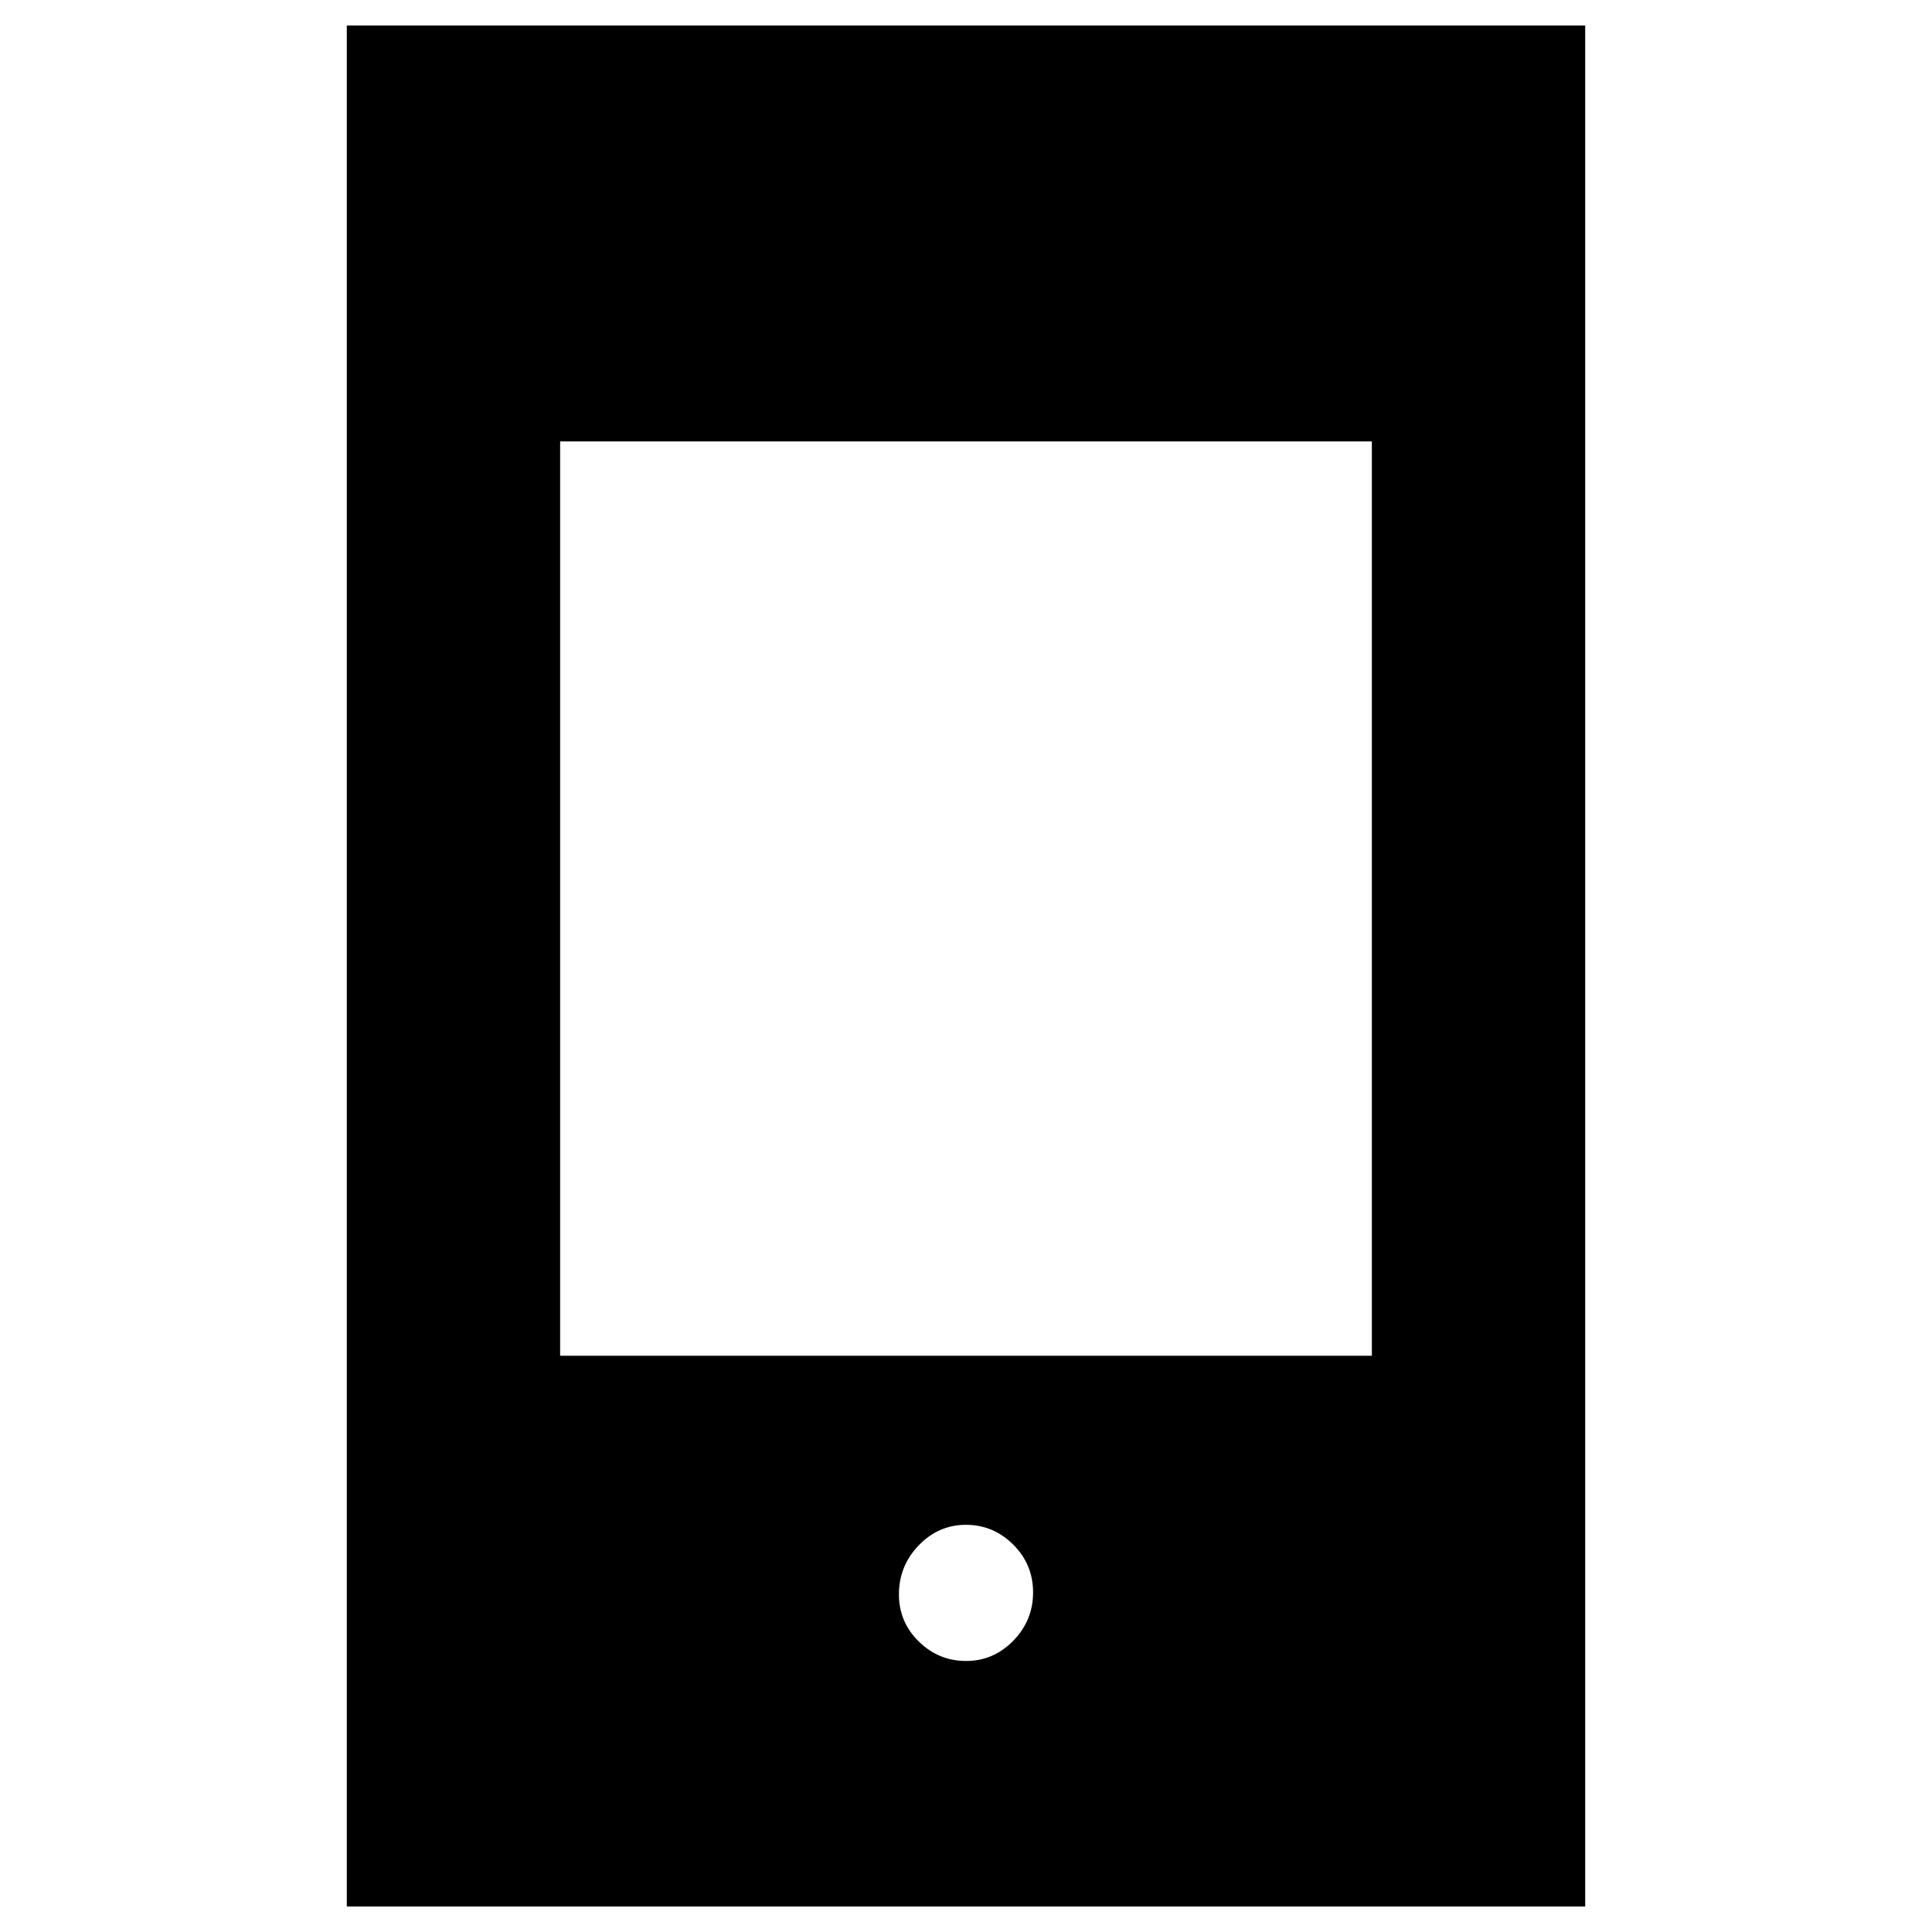 <svg xmlns="http://www.w3.org/2000/svg" height="40" viewBox="0 -960 960 960" width="40"><path d="M172.33-12.67v-934.66h615.34v934.66H172.33Zm307.71-122q13.63 0 23.46-10.07t9.83-24q0-13.93-9.87-23.76-9.86-9.83-23.5-9.83-13.63 0-23.46 10.21-9.83 10.22-9.83 24.37 0 13.72 9.87 23.4 9.86 9.68 23.5 9.68ZM278.33-286.33h403.34v-454.34H278.33v454.34Z"/></svg>